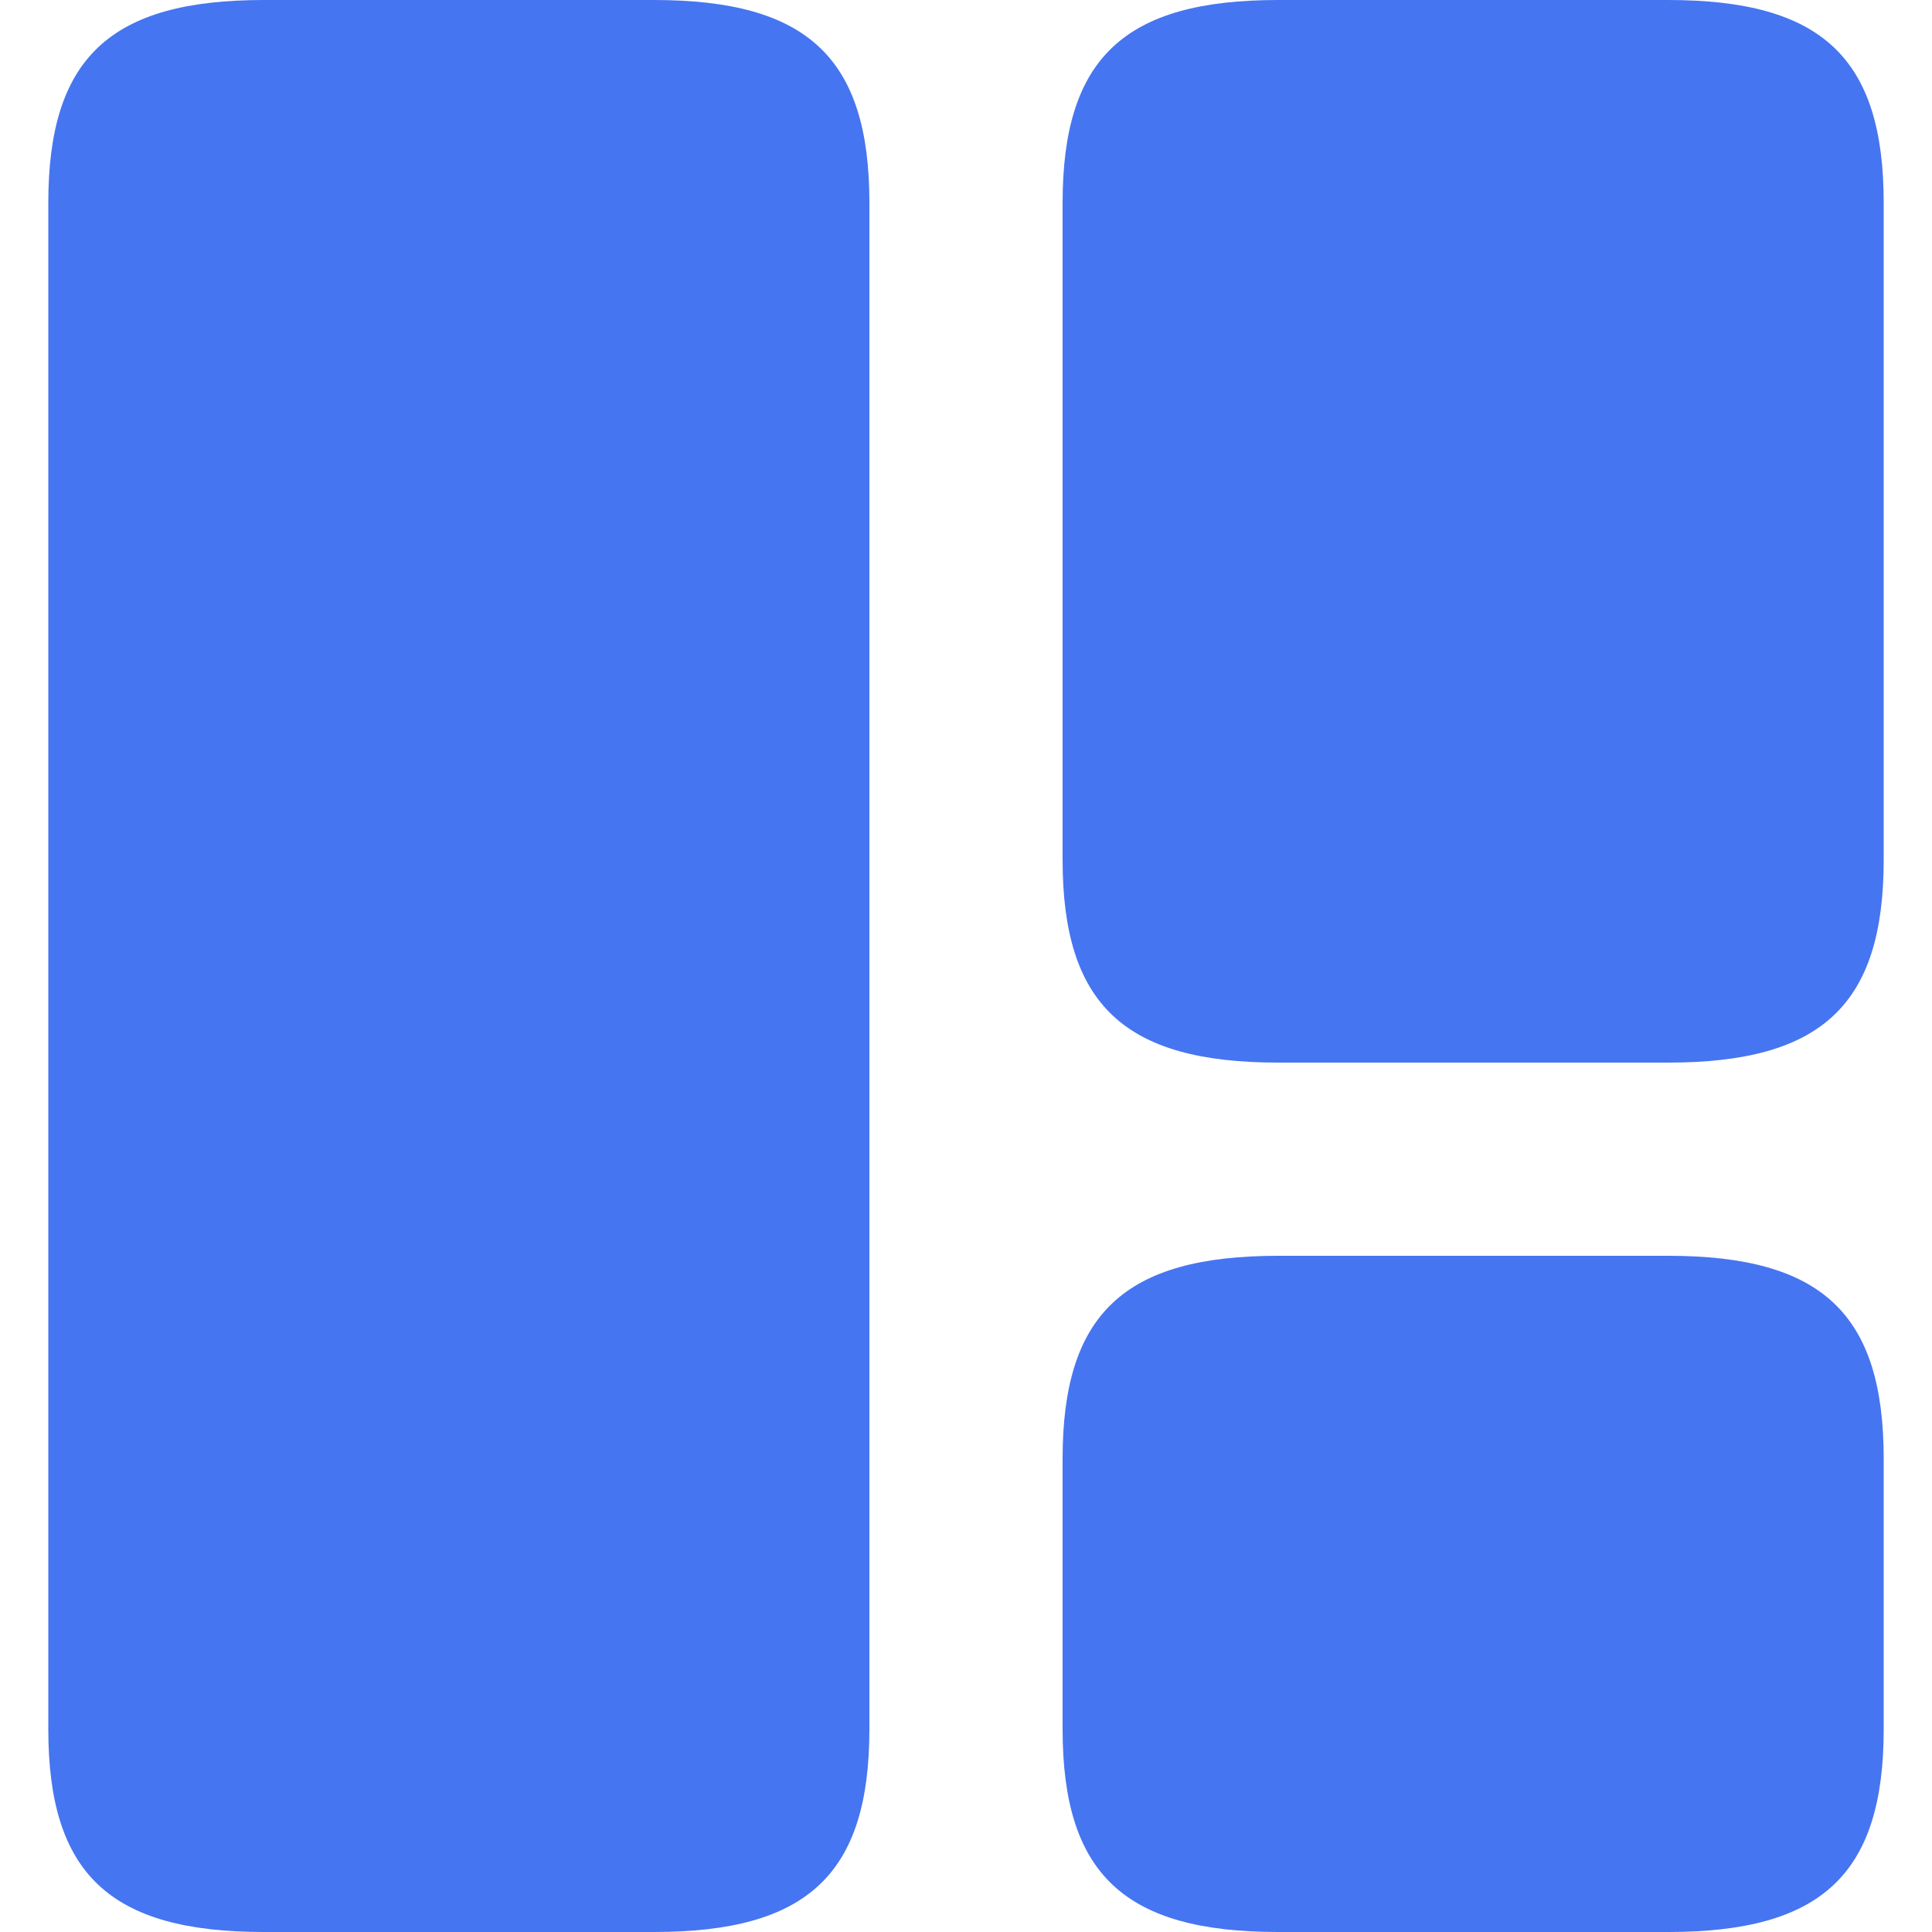 <svg width="20" height="20" viewBox="0 0 20 20" fill="none" xmlns="http://www.w3.org/2000/svg">
<path d="M9 17.9V2.1C9 0.6 8.36 0 6.77 0H2.73C1.14 0 0.5 0.6 0.5 2.1V17.9C0.5 19.4 1.14 20 2.73 20H6.77C8.36 20 9 19.4 9 17.9ZM19.5 8.9V2.1C19.5 0.6 18.86 0 17.27 0H13.23C11.64 0 11 0.6 11 2.1V8.9C11 10.4 11.64 11 13.23 11H17.27C18.86 11 19.5 10.4 19.5 8.9ZM19.5 17.9V15.1C19.5 13.6 18.86 13 17.27 13H13.23C11.64 13 11 13.6 11 15.1V17.9C11 19.4 11.64 20 13.23 20H17.27C18.86 20 19.5 19.4 19.5 17.9Z" fill="#4675F1"/>
</svg>
